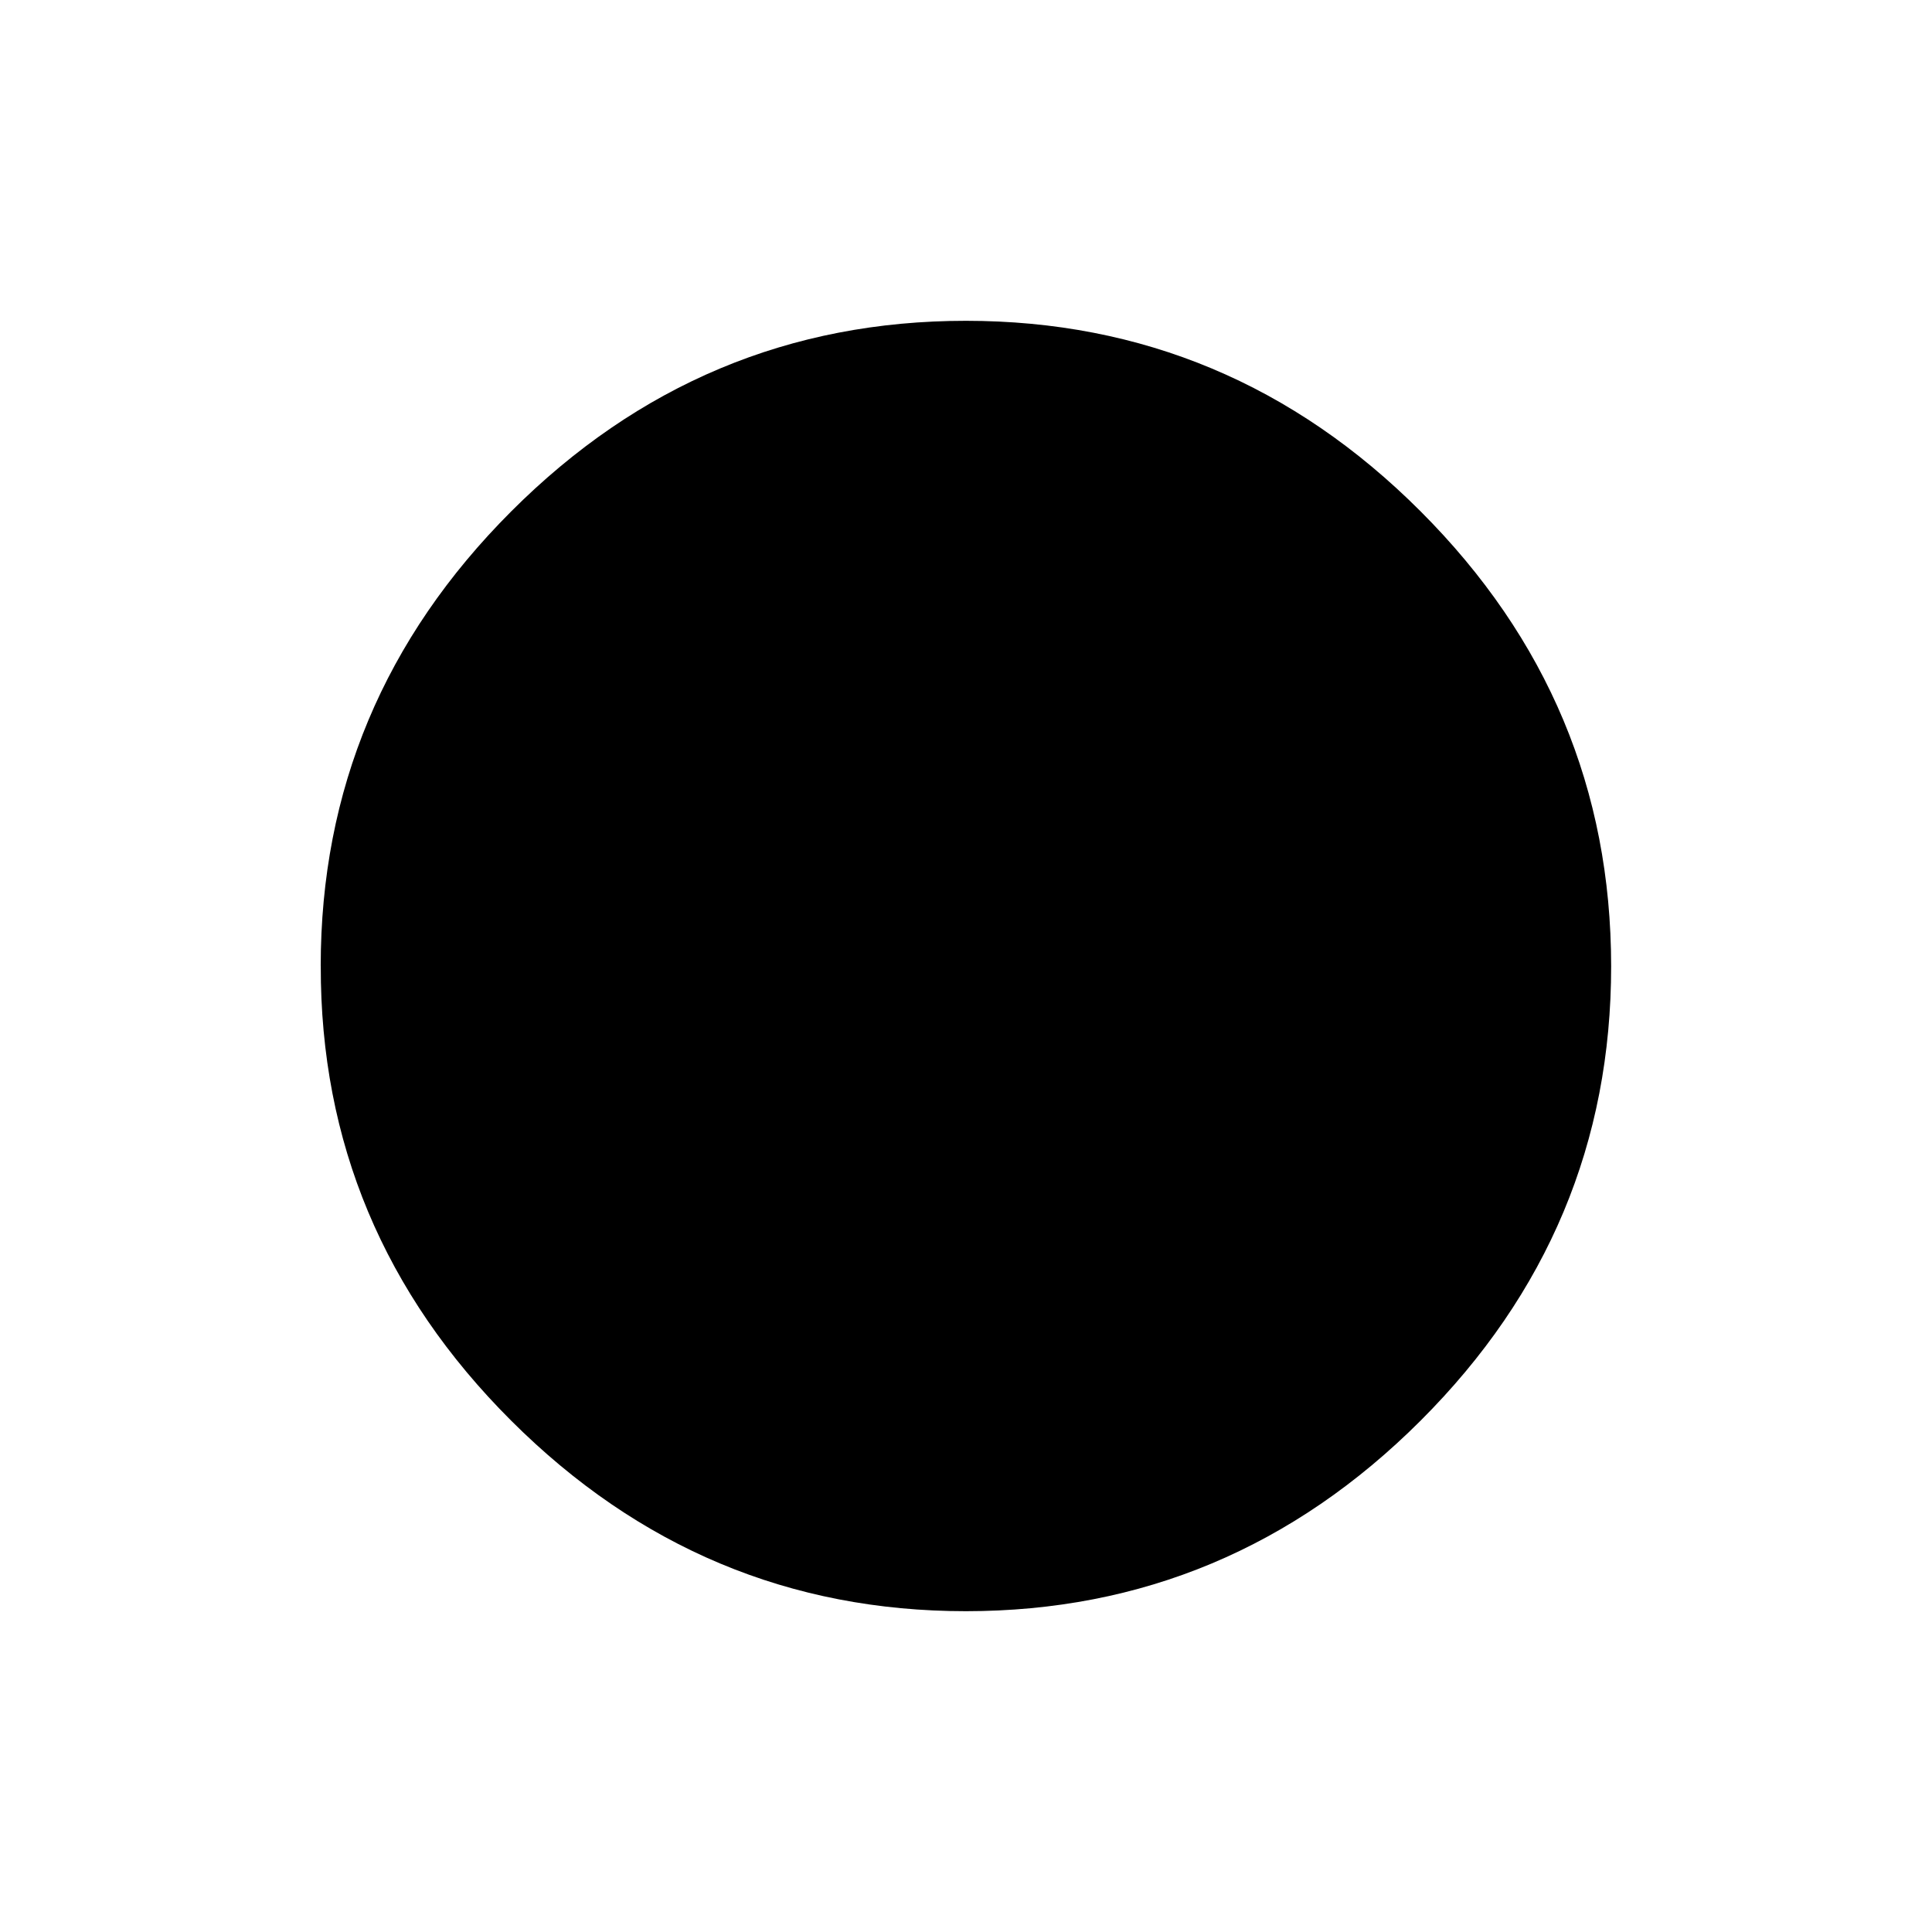 <?xml version="1.0"?><svg xmlns="http://www.w3.org/2000/svg" width="40" height="40" viewBox="0 0 40 40"><path d="m6.64 20q0-5.467 3.945-9.413t9.415-3.945 9.412 3.945 3.945 9.413-3.945 9.413-9.412 3.945-9.417-3.945-3.942-9.413z"></path></svg>